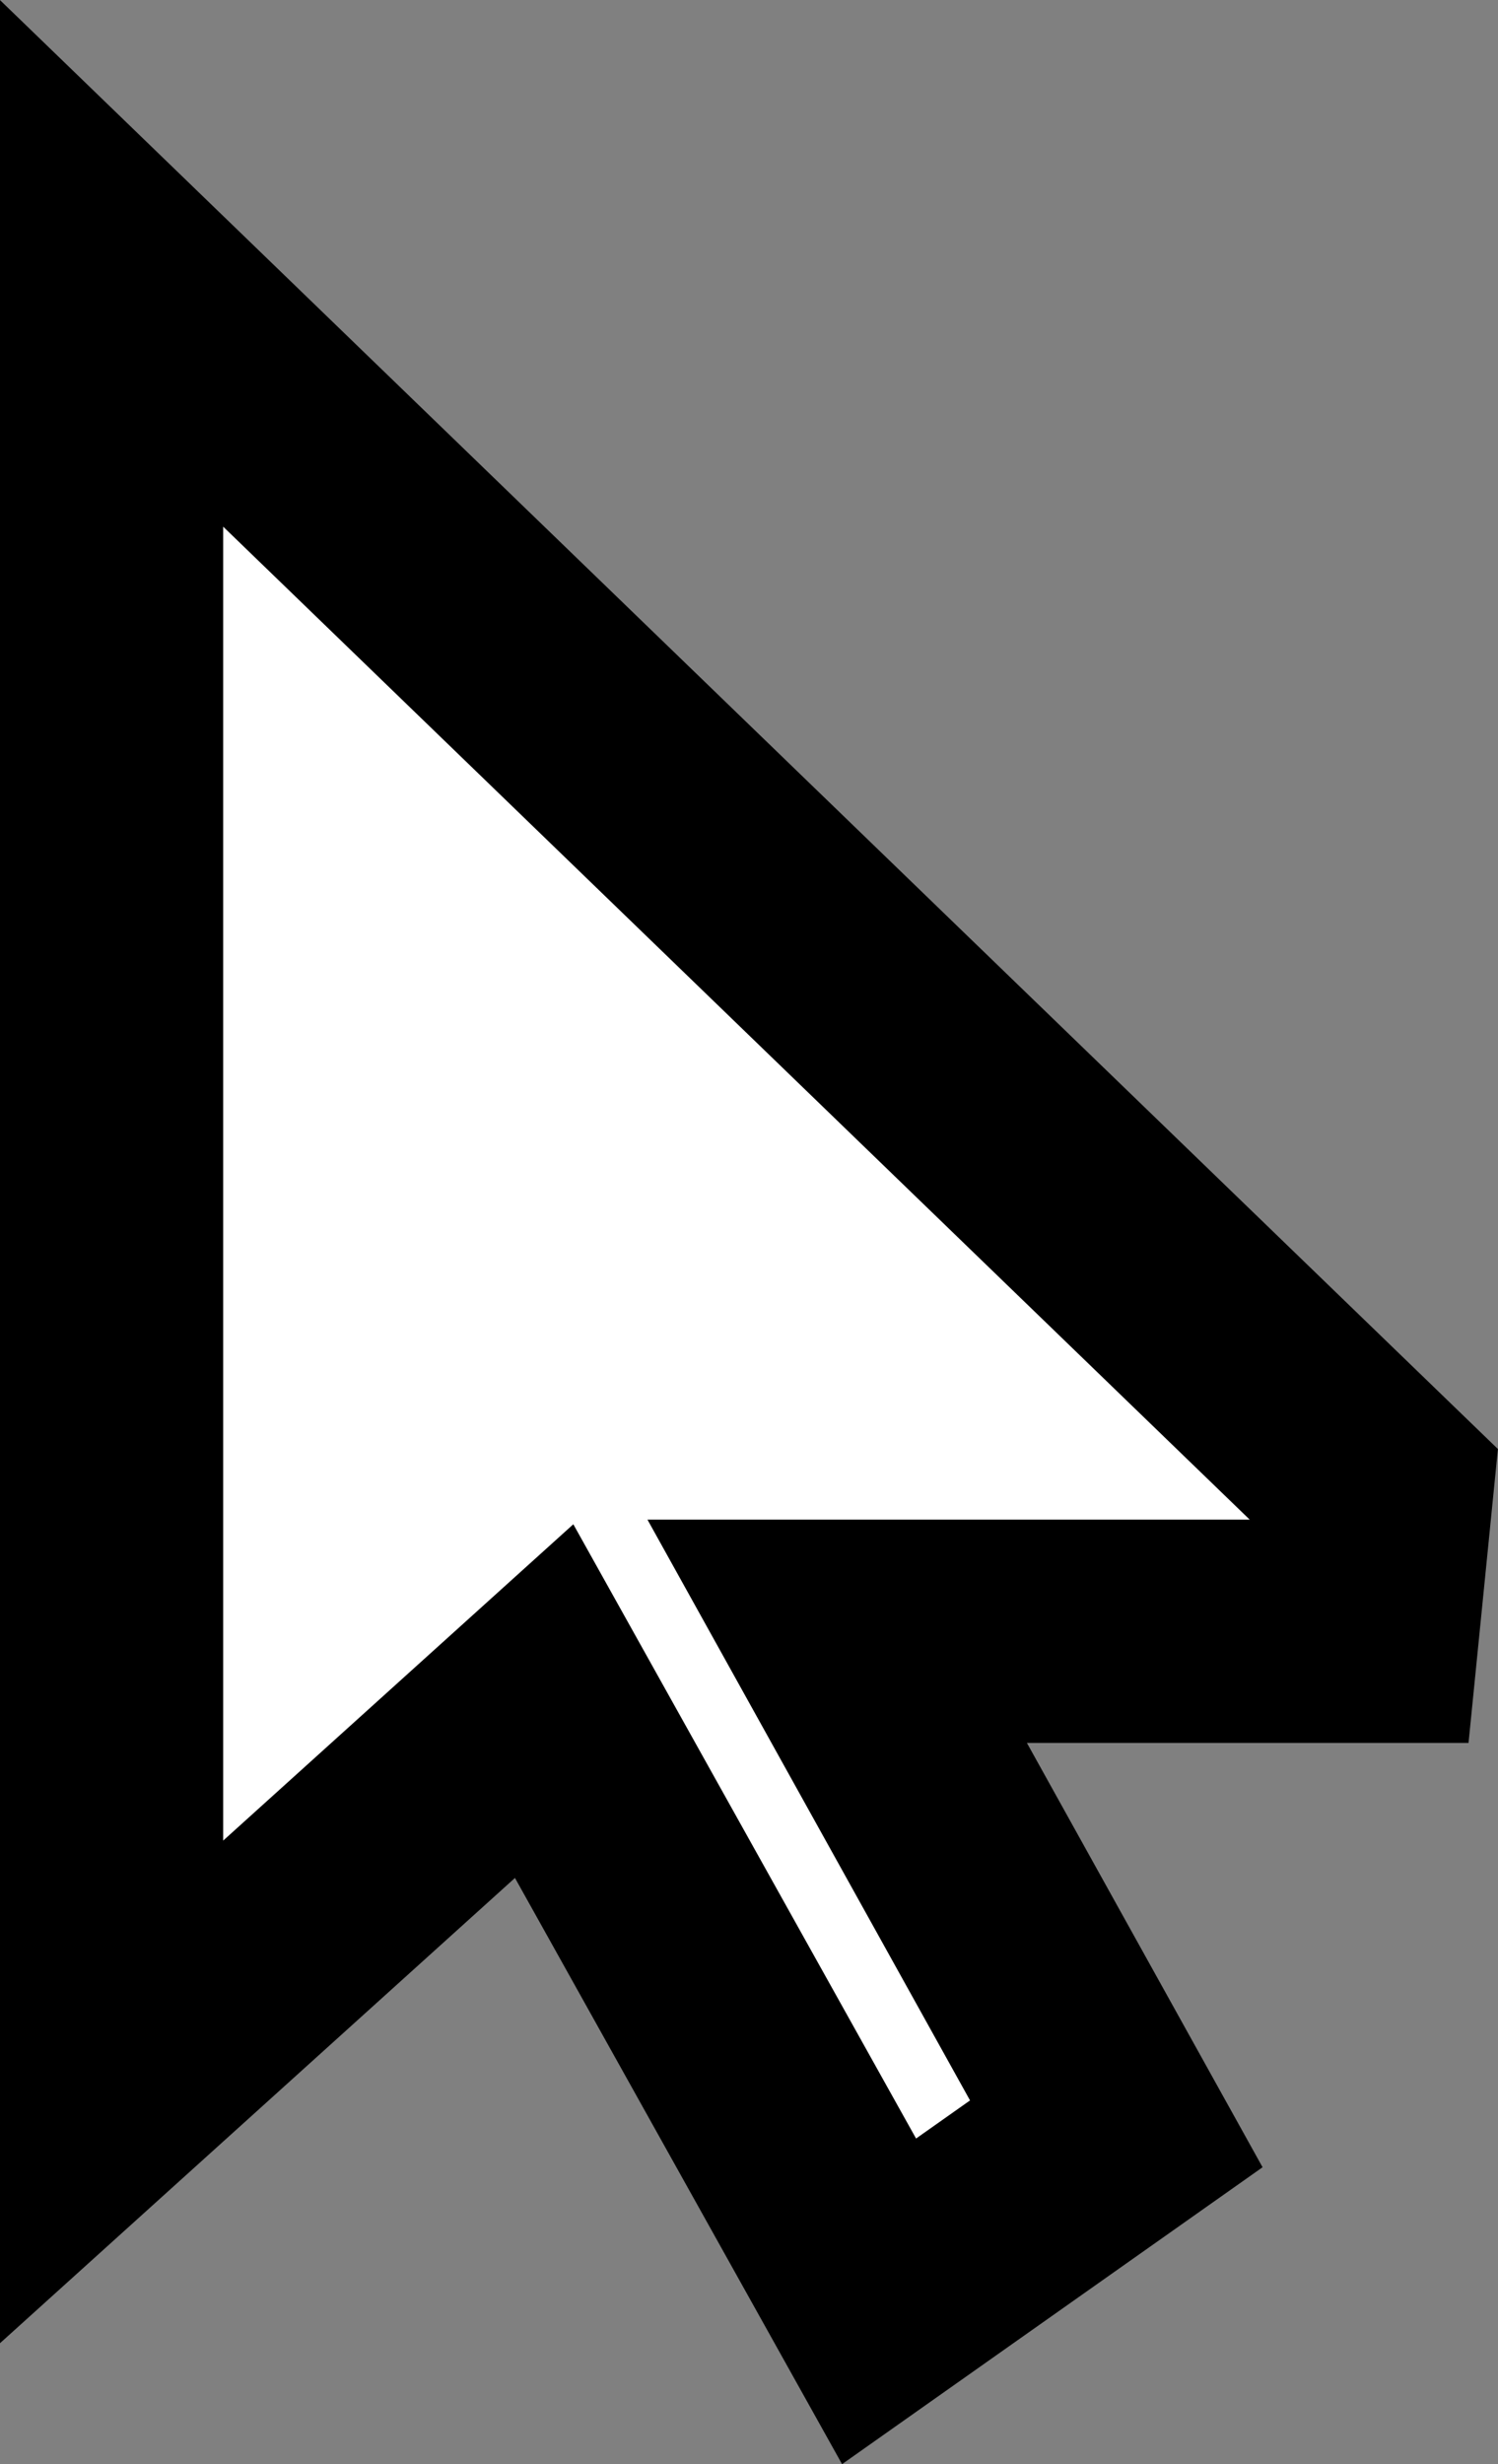 <svg version="1.1" xmlns="http://www.w3.org/2000/svg" xmlns:xlink="http://www.w3.org/1999/xlink" width="13.418" height="22.066" viewBox="0,0,13.418,22.066"><rect x="0" y="0" width="13.418" height="22.066" fill="#808080" stroke="none"/><g transform="translate(-319.188,-177.642)"><g data-paper-data="{&quot;isPaintingLayer&quot;:true}" fill="#ffffff" fill-rule="nonzero" stroke="#000000" stroke-width="2" stroke-linecap="round" stroke-linejoin="miter" stroke-miterlimit="10" stroke-dasharray="" stroke-dashoffset="0" style="mix-blend-mode: normal"><path d="M331.562,191l-0.125,1.25h-4.75l2.5,4.5l-2.125,1.5l-3,-5.375l-3.875,3.5v-16.375z"/></g></g></svg>